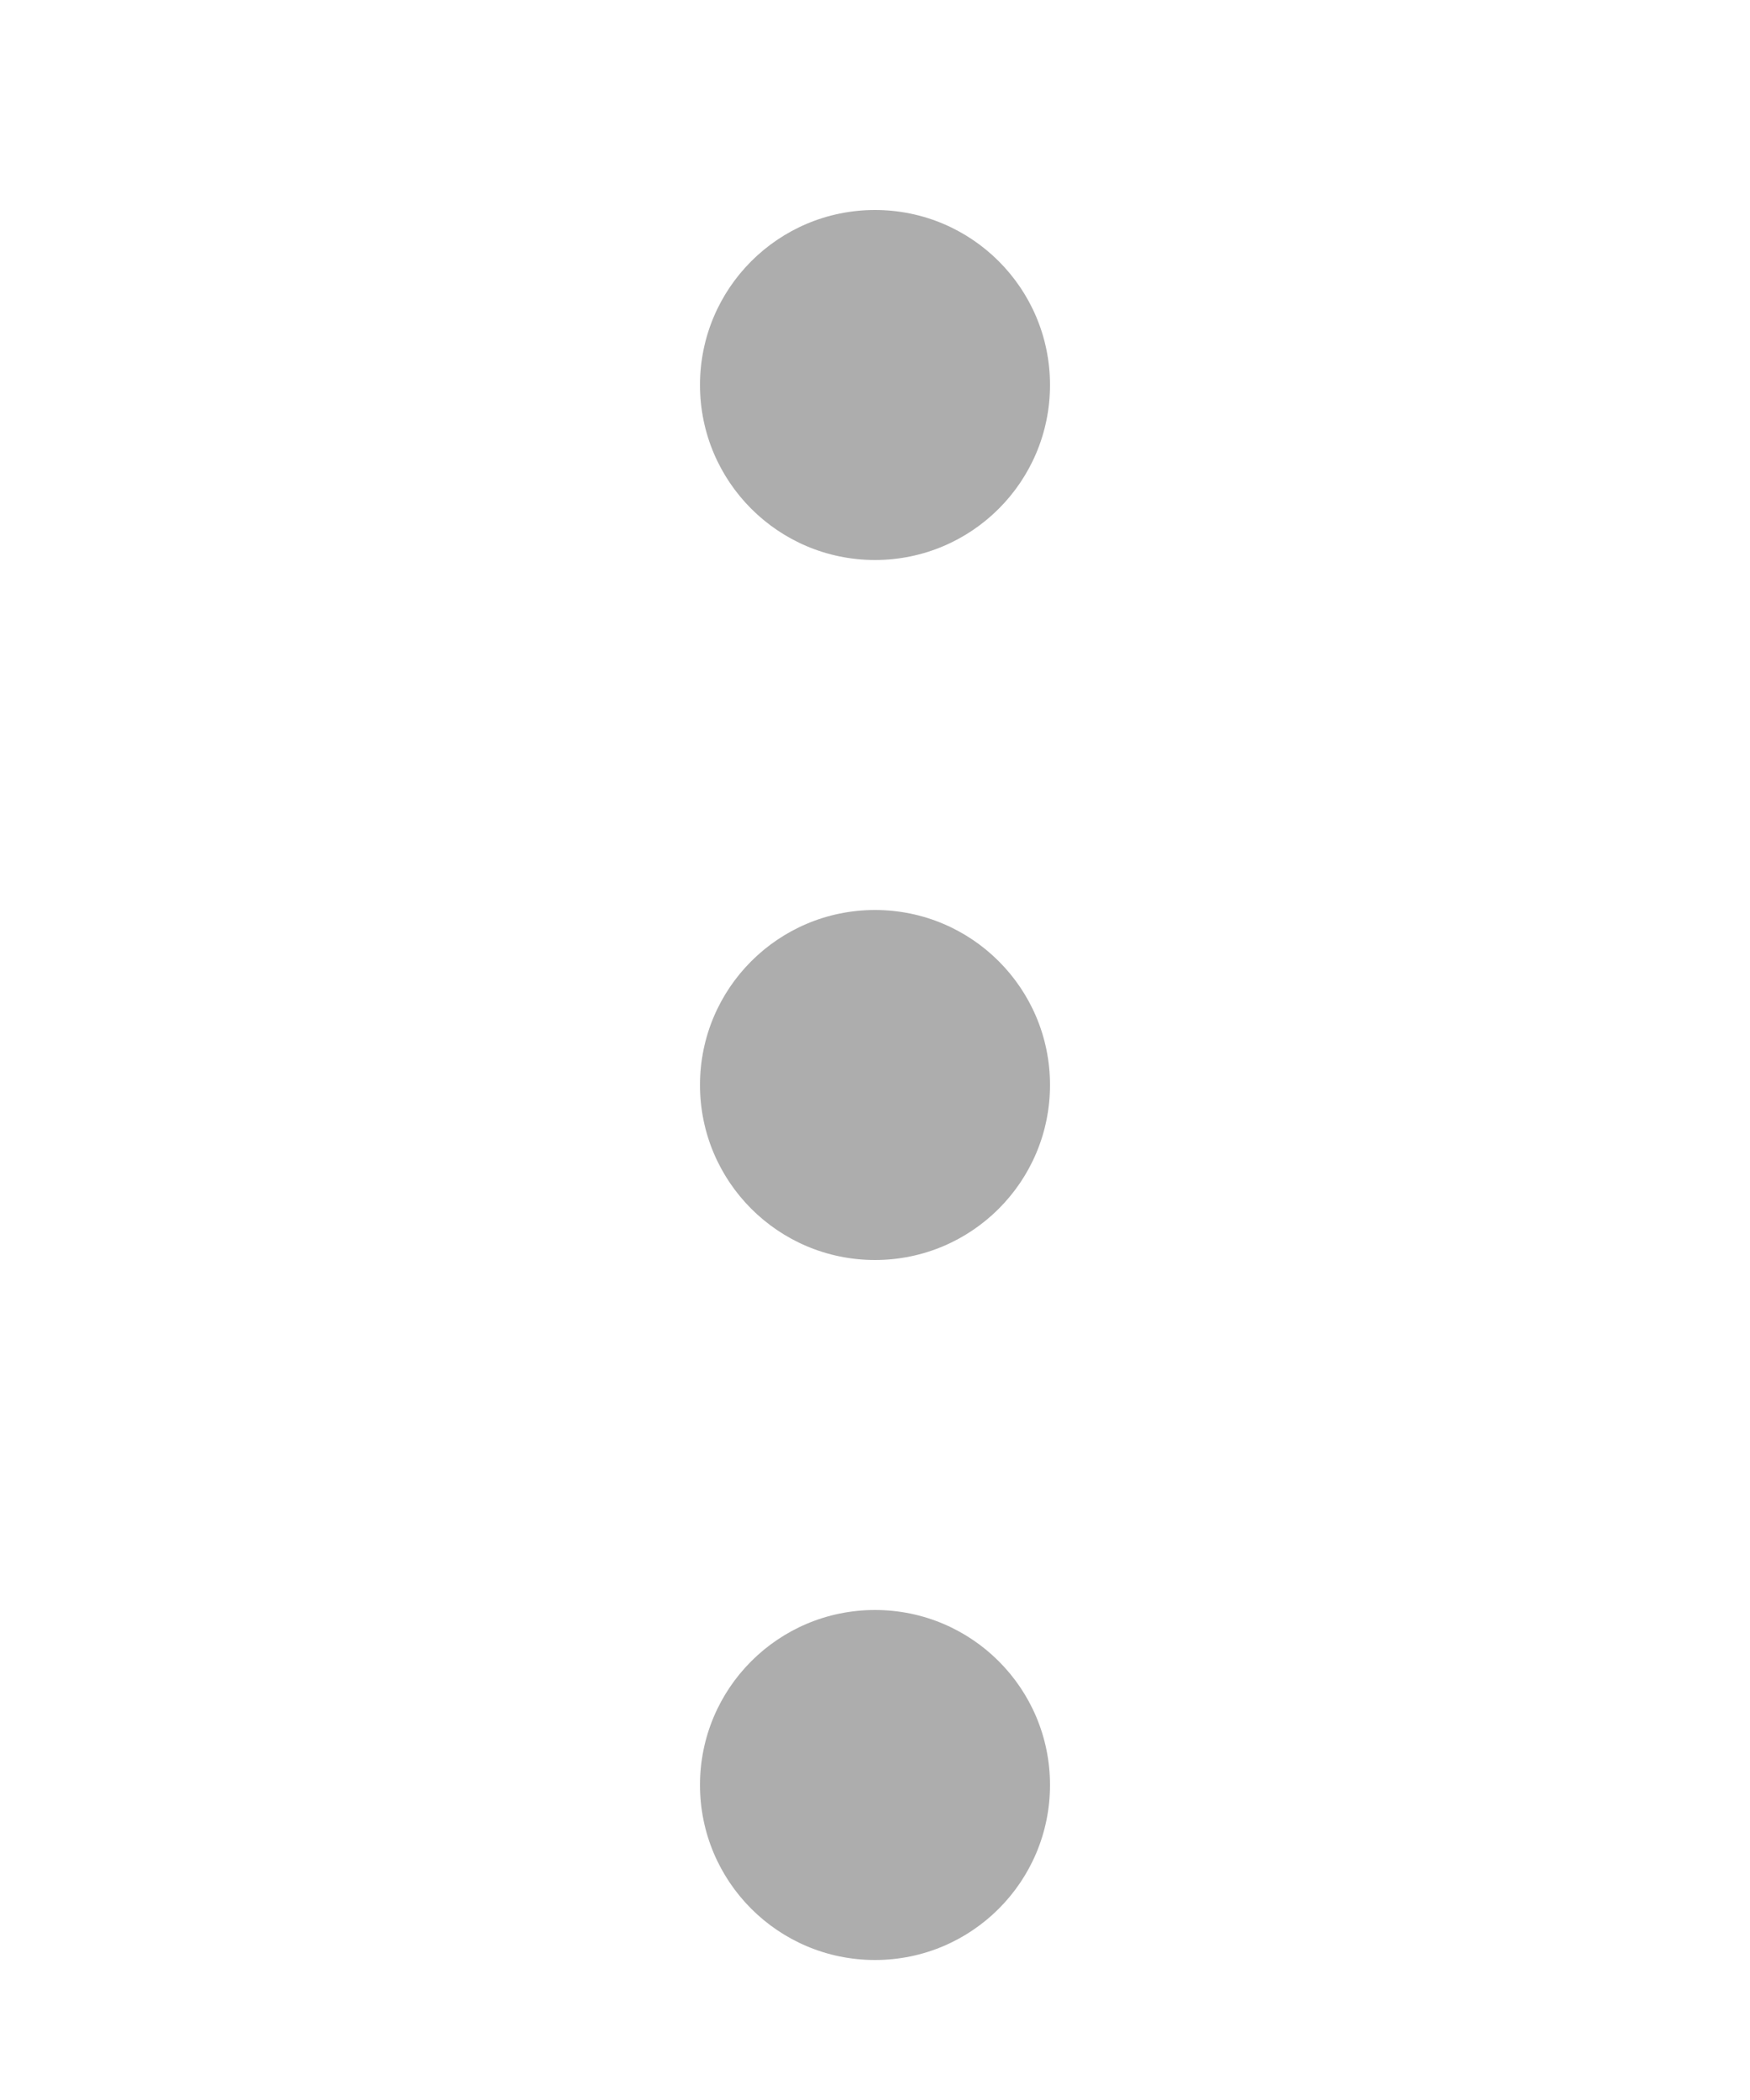 <svg width="25" height="30" viewBox="0 0 25 30" fill="none" xmlns="http://www.w3.org/2000/svg">
<path fill-rule="evenodd" clip-rule="evenodd" d="M12.5 8C13.881 8 15 6.881 15 5.5C15 4.119 13.881 3 12.5 3C11.119 3 10 4.119 10 5.5C10 6.881 11.119 8 12.5 8Z" fill="#ADADAD"/>
<path fill-rule="evenodd" clip-rule="evenodd" d="M12.5 18C13.881 18 15 16.881 15 15.5C15 14.119 13.881 13 12.5 13C11.119 13 10 14.119 10 15.5C10 16.881 11.119 18 12.5 18Z" fill="#ADADAD"/>
<path fill-rule="evenodd" clip-rule="evenodd" d="M12.5 28C13.881 28 15 26.881 15 25.5C15 24.119 13.881 23 12.5 23C11.119 23 10 24.119 10 25.5C10 26.881 11.119 28 12.5 28Z" fill="#ADADAD"/>
</svg>
